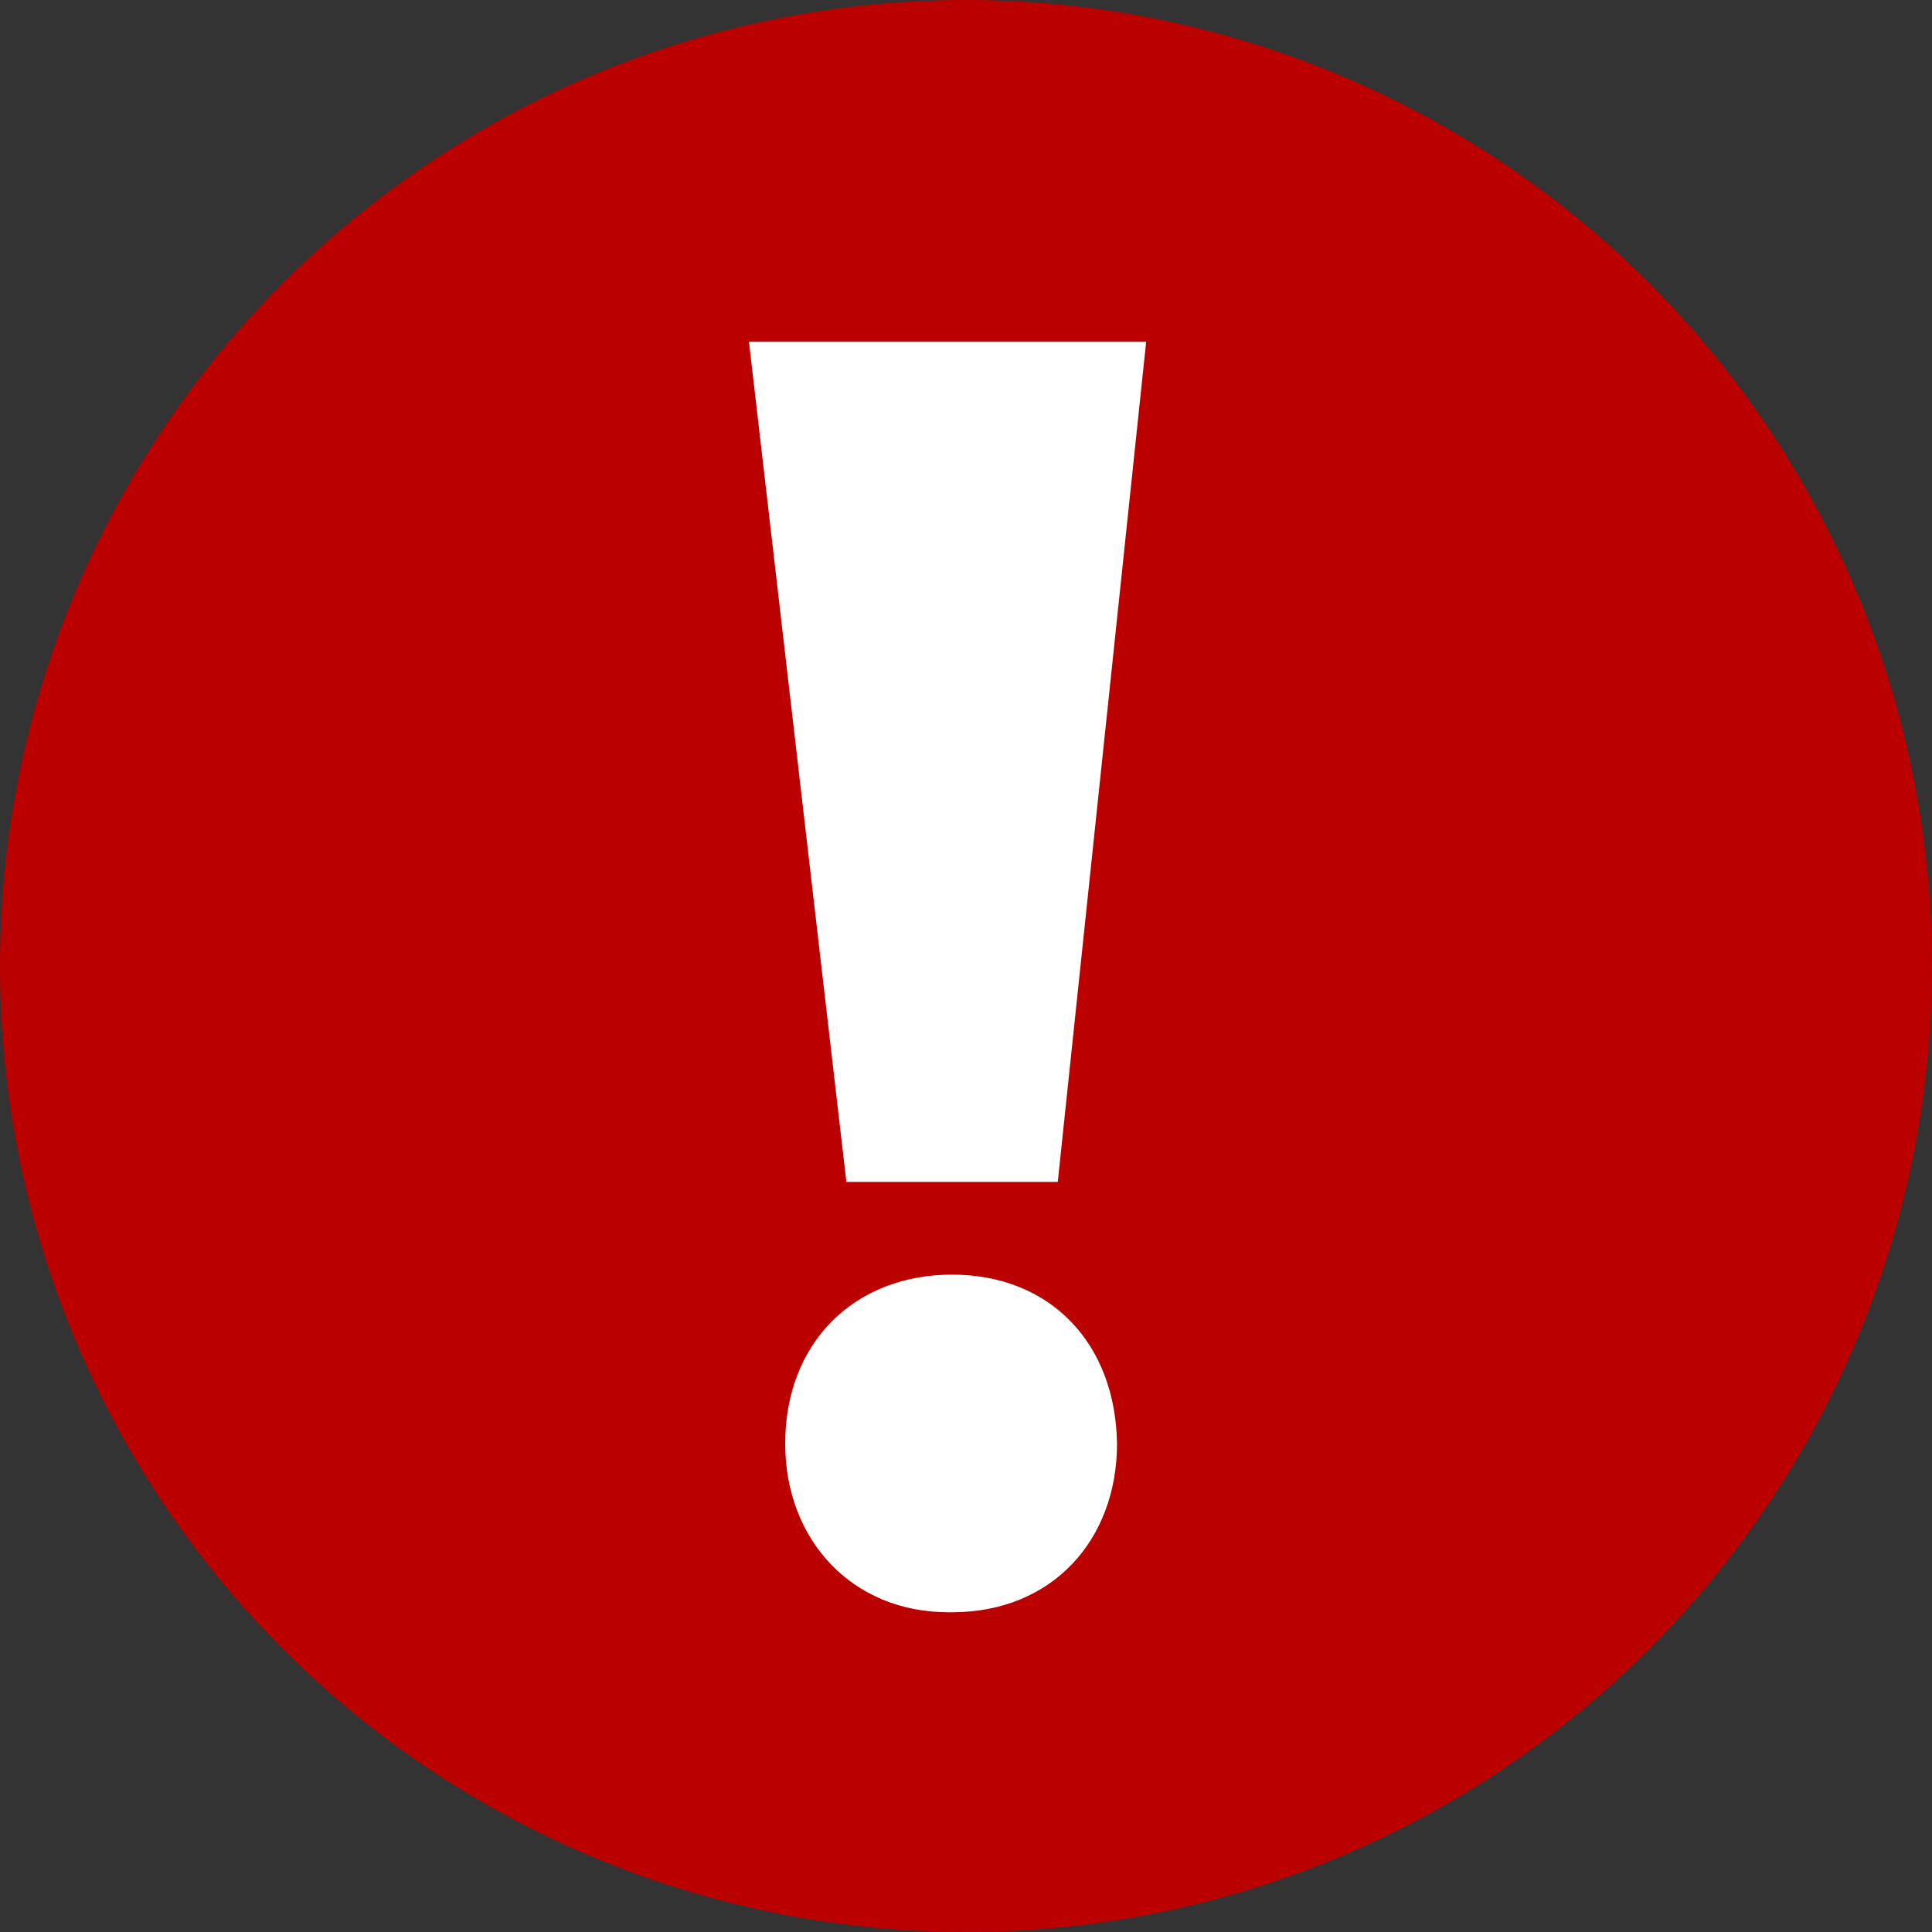 <?xml version="1.0" encoding="iso-8859-1"?>
<!-- Generator: Adobe Illustrator 15.0.2, SVG Export Plug-In . SVG Version: 6.00 Build 0)  -->
<!DOCTYPE svg PUBLIC "-//W3C//DTD SVG 1.1//EN" "http://www.w3.org/Graphics/SVG/1.1/DTD/svg11.dtd">
<svg version="1.1" id="Layer_1" xmlns="http://www.w3.org/2000/svg" xmlns:xlink="http://www.w3.org/1999/xlink" x="0px" y="0px"
	 width="12px" height="12px" viewBox="0 0 12 12" style="enable-background:new 0 0 12 12;" xml:space="preserve">
<rect x="0" y="0" width="12" height="12" fill="#333333" stroke="none"/>
<g>
	<circle style="fill:#BB0000;" cx="6" cy="6" r="6"/>
	<g>
		<path style="fill:#FFFFFF;" d="M5.891,10.014c-0.599,0-1.014-0.449-1.014-1.048c0-0.623,0.426-1.049,1.036-1.049
			c0.611,0,1.015,0.426,1.025,1.049c0,0.599-0.402,1.048-1.025,1.048H5.891z M5.257,7.341L4.652,2.123h2.467L6.57,7.341H5.257z"/>
	</g>
</g>
</svg>
